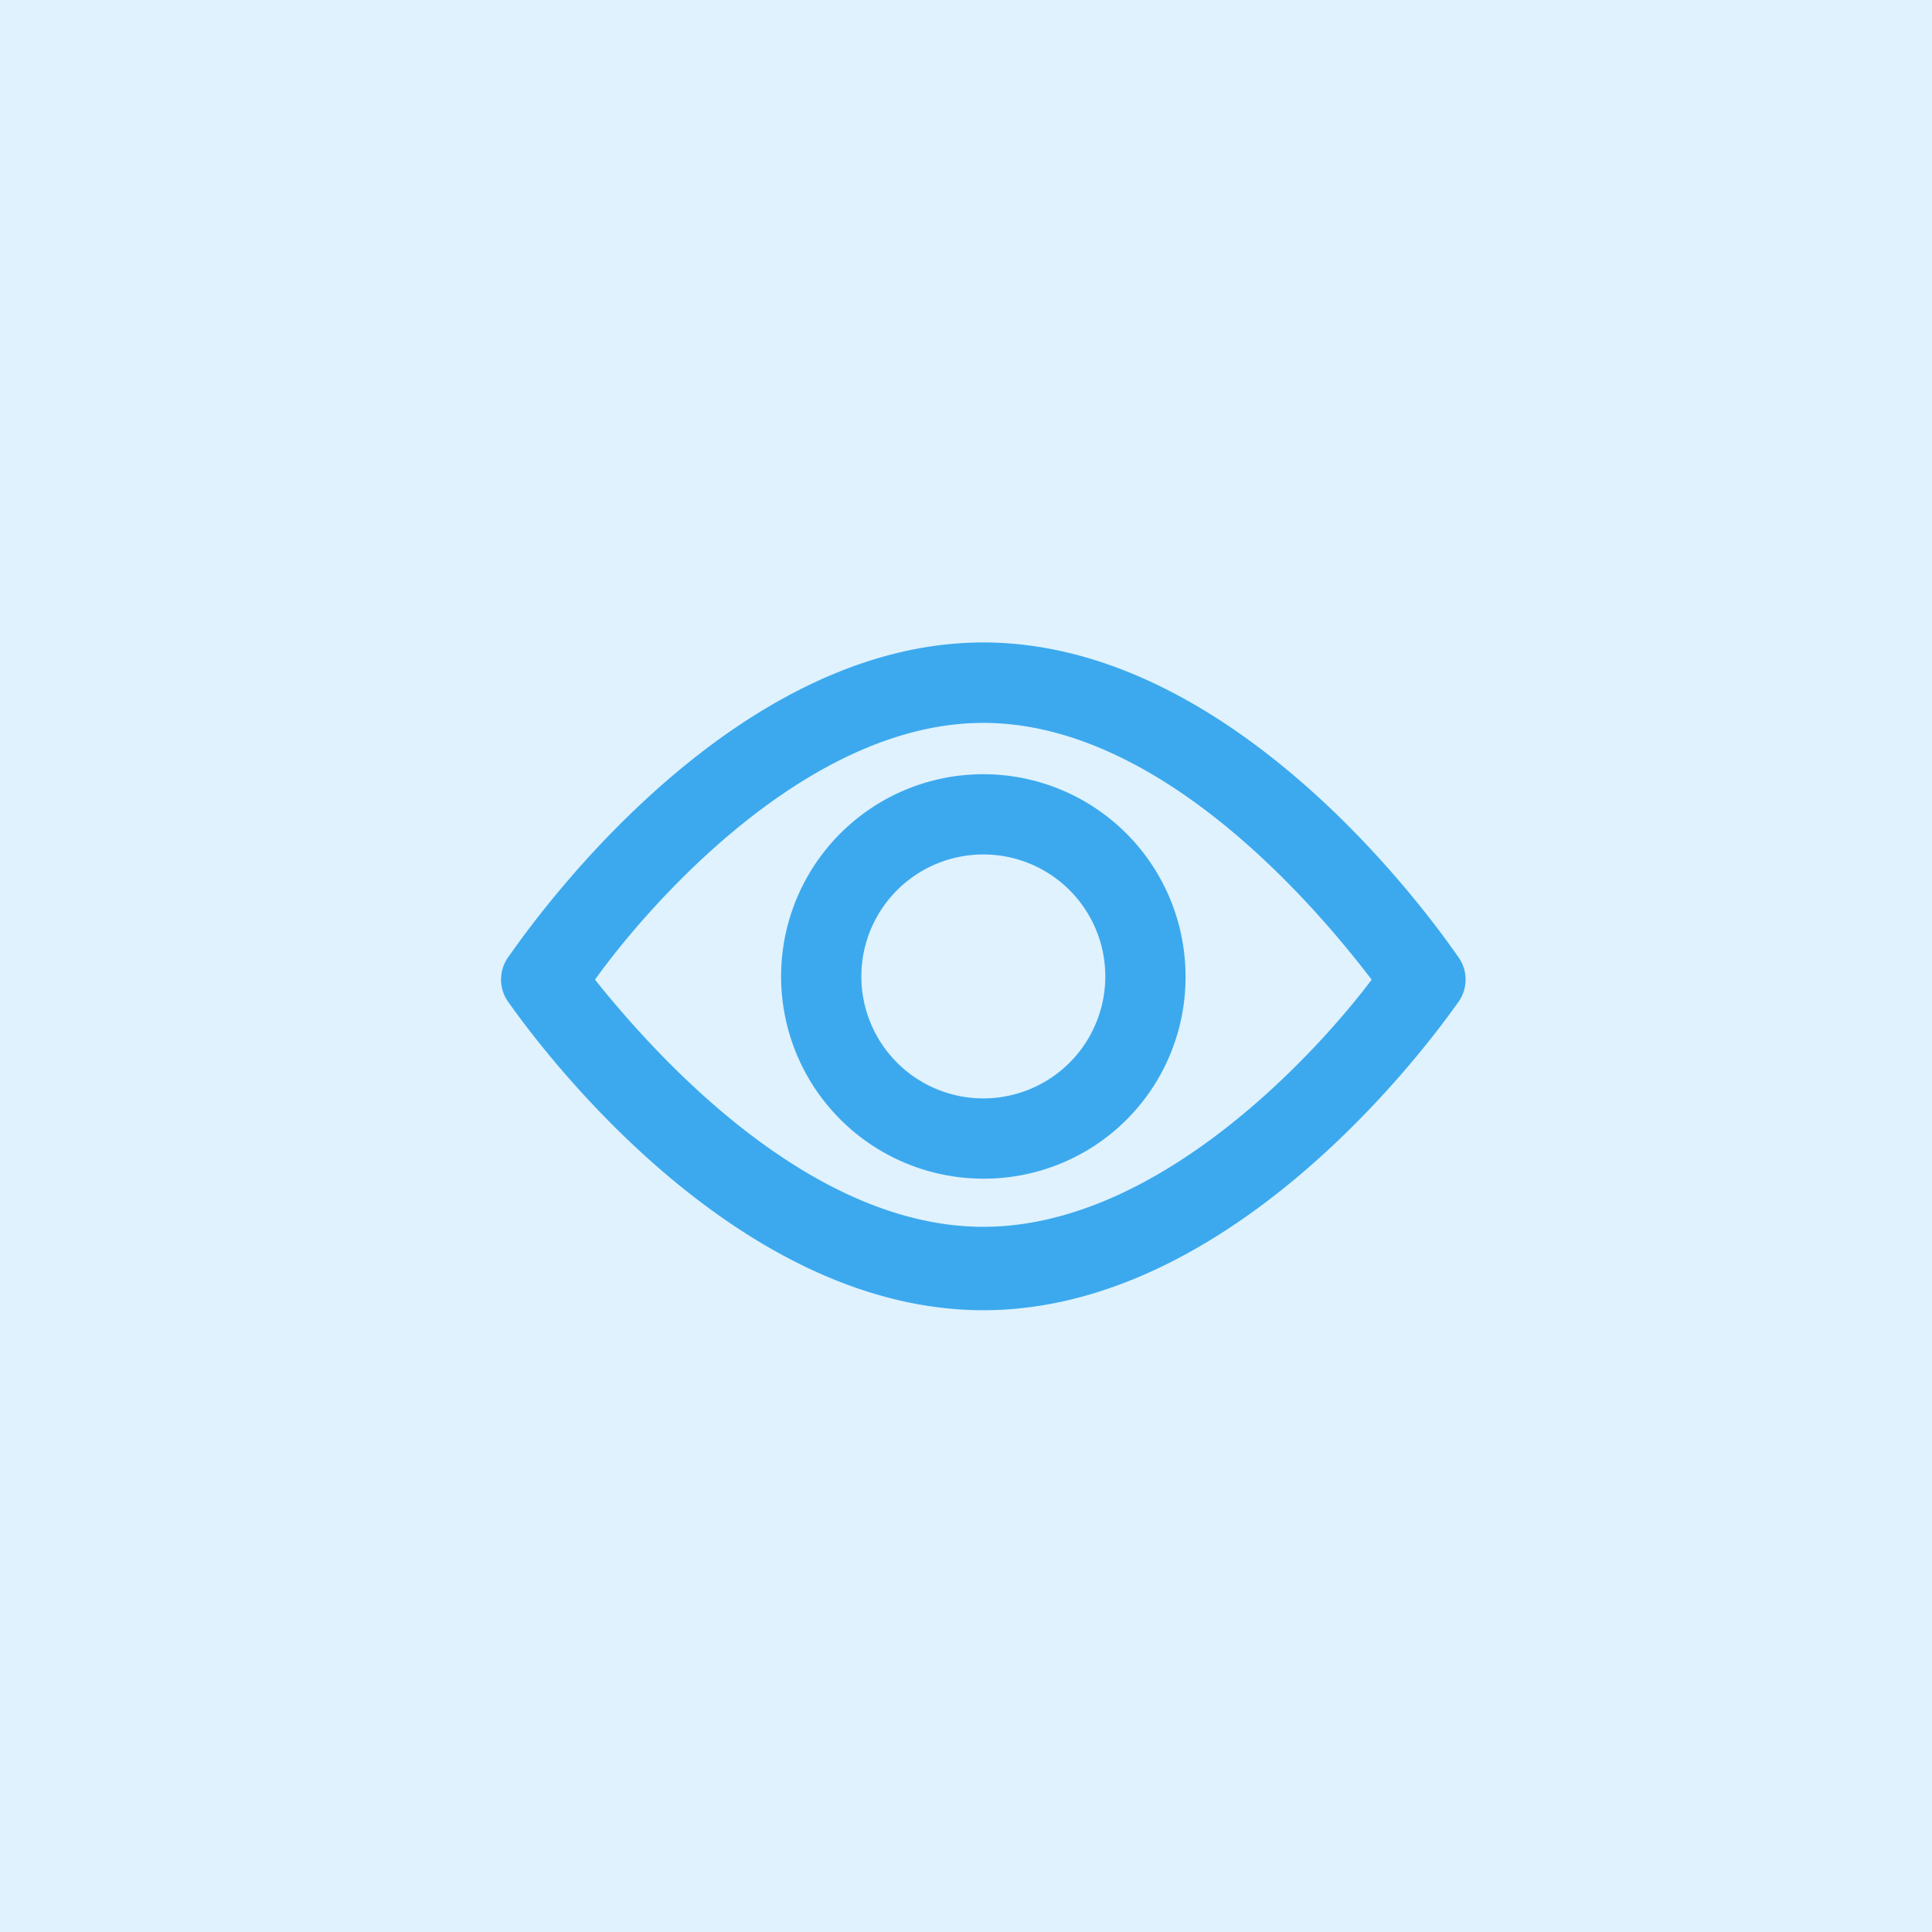 <svg xmlns="http://www.w3.org/2000/svg" width="30" height="30" viewBox="0 0 30 30">
  <g id="Group_17132" data-name="Group 17132" transform="translate(-1750 -326)">
    <rect id="Rectangle_18955" data-name="Rectangle 18955" width="30" height="30" transform="translate(1750 326)" fill="#dff2fe"/>
    <g id="visible" transform="translate(1756.806 332.379)">
      <g id="Group_8090" data-name="Group 8090" transform="translate(0.975 3.6)">
        <path id="Path_44427" data-name="Path 44427" d="M8.463,13.966c-4.087,0-7.227-4.585-7.376-4.785a.6.6,0,0,1,0-.7c.15-.2,3.289-4.884,7.376-4.884s7.227,4.685,7.376,4.884a.6.6,0,0,1,0,.7C15.69,9.381,12.55,13.966,8.463,13.966ZM2.433,8.833c.8,1,3.24,3.838,6.03,3.838s5.283-2.841,6.03-3.838c-.8-1.047-3.24-3.987-6.03-3.987S3.18,7.786,2.433,8.833Z" transform="translate(-0.975 -3.6)" fill="#3ca9ee"/>
      </g>
      <g id="Group_8091" data-name="Group 8091" transform="translate(5.323 5.643)">
        <path id="Path_44428" data-name="Path 44428" d="M12.84,13.98a3.14,3.14,0,1,1,3.14-3.14A3.127,3.127,0,0,1,12.84,13.98Zm0-5.034a1.894,1.894,0,1,0,1.894,1.894A1.893,1.893,0,0,0,12.84,8.946Z" transform="translate(-9.7 -7.7)" fill="#3ca9ee"/>
      </g>
    </g>
  </g>
</svg>

